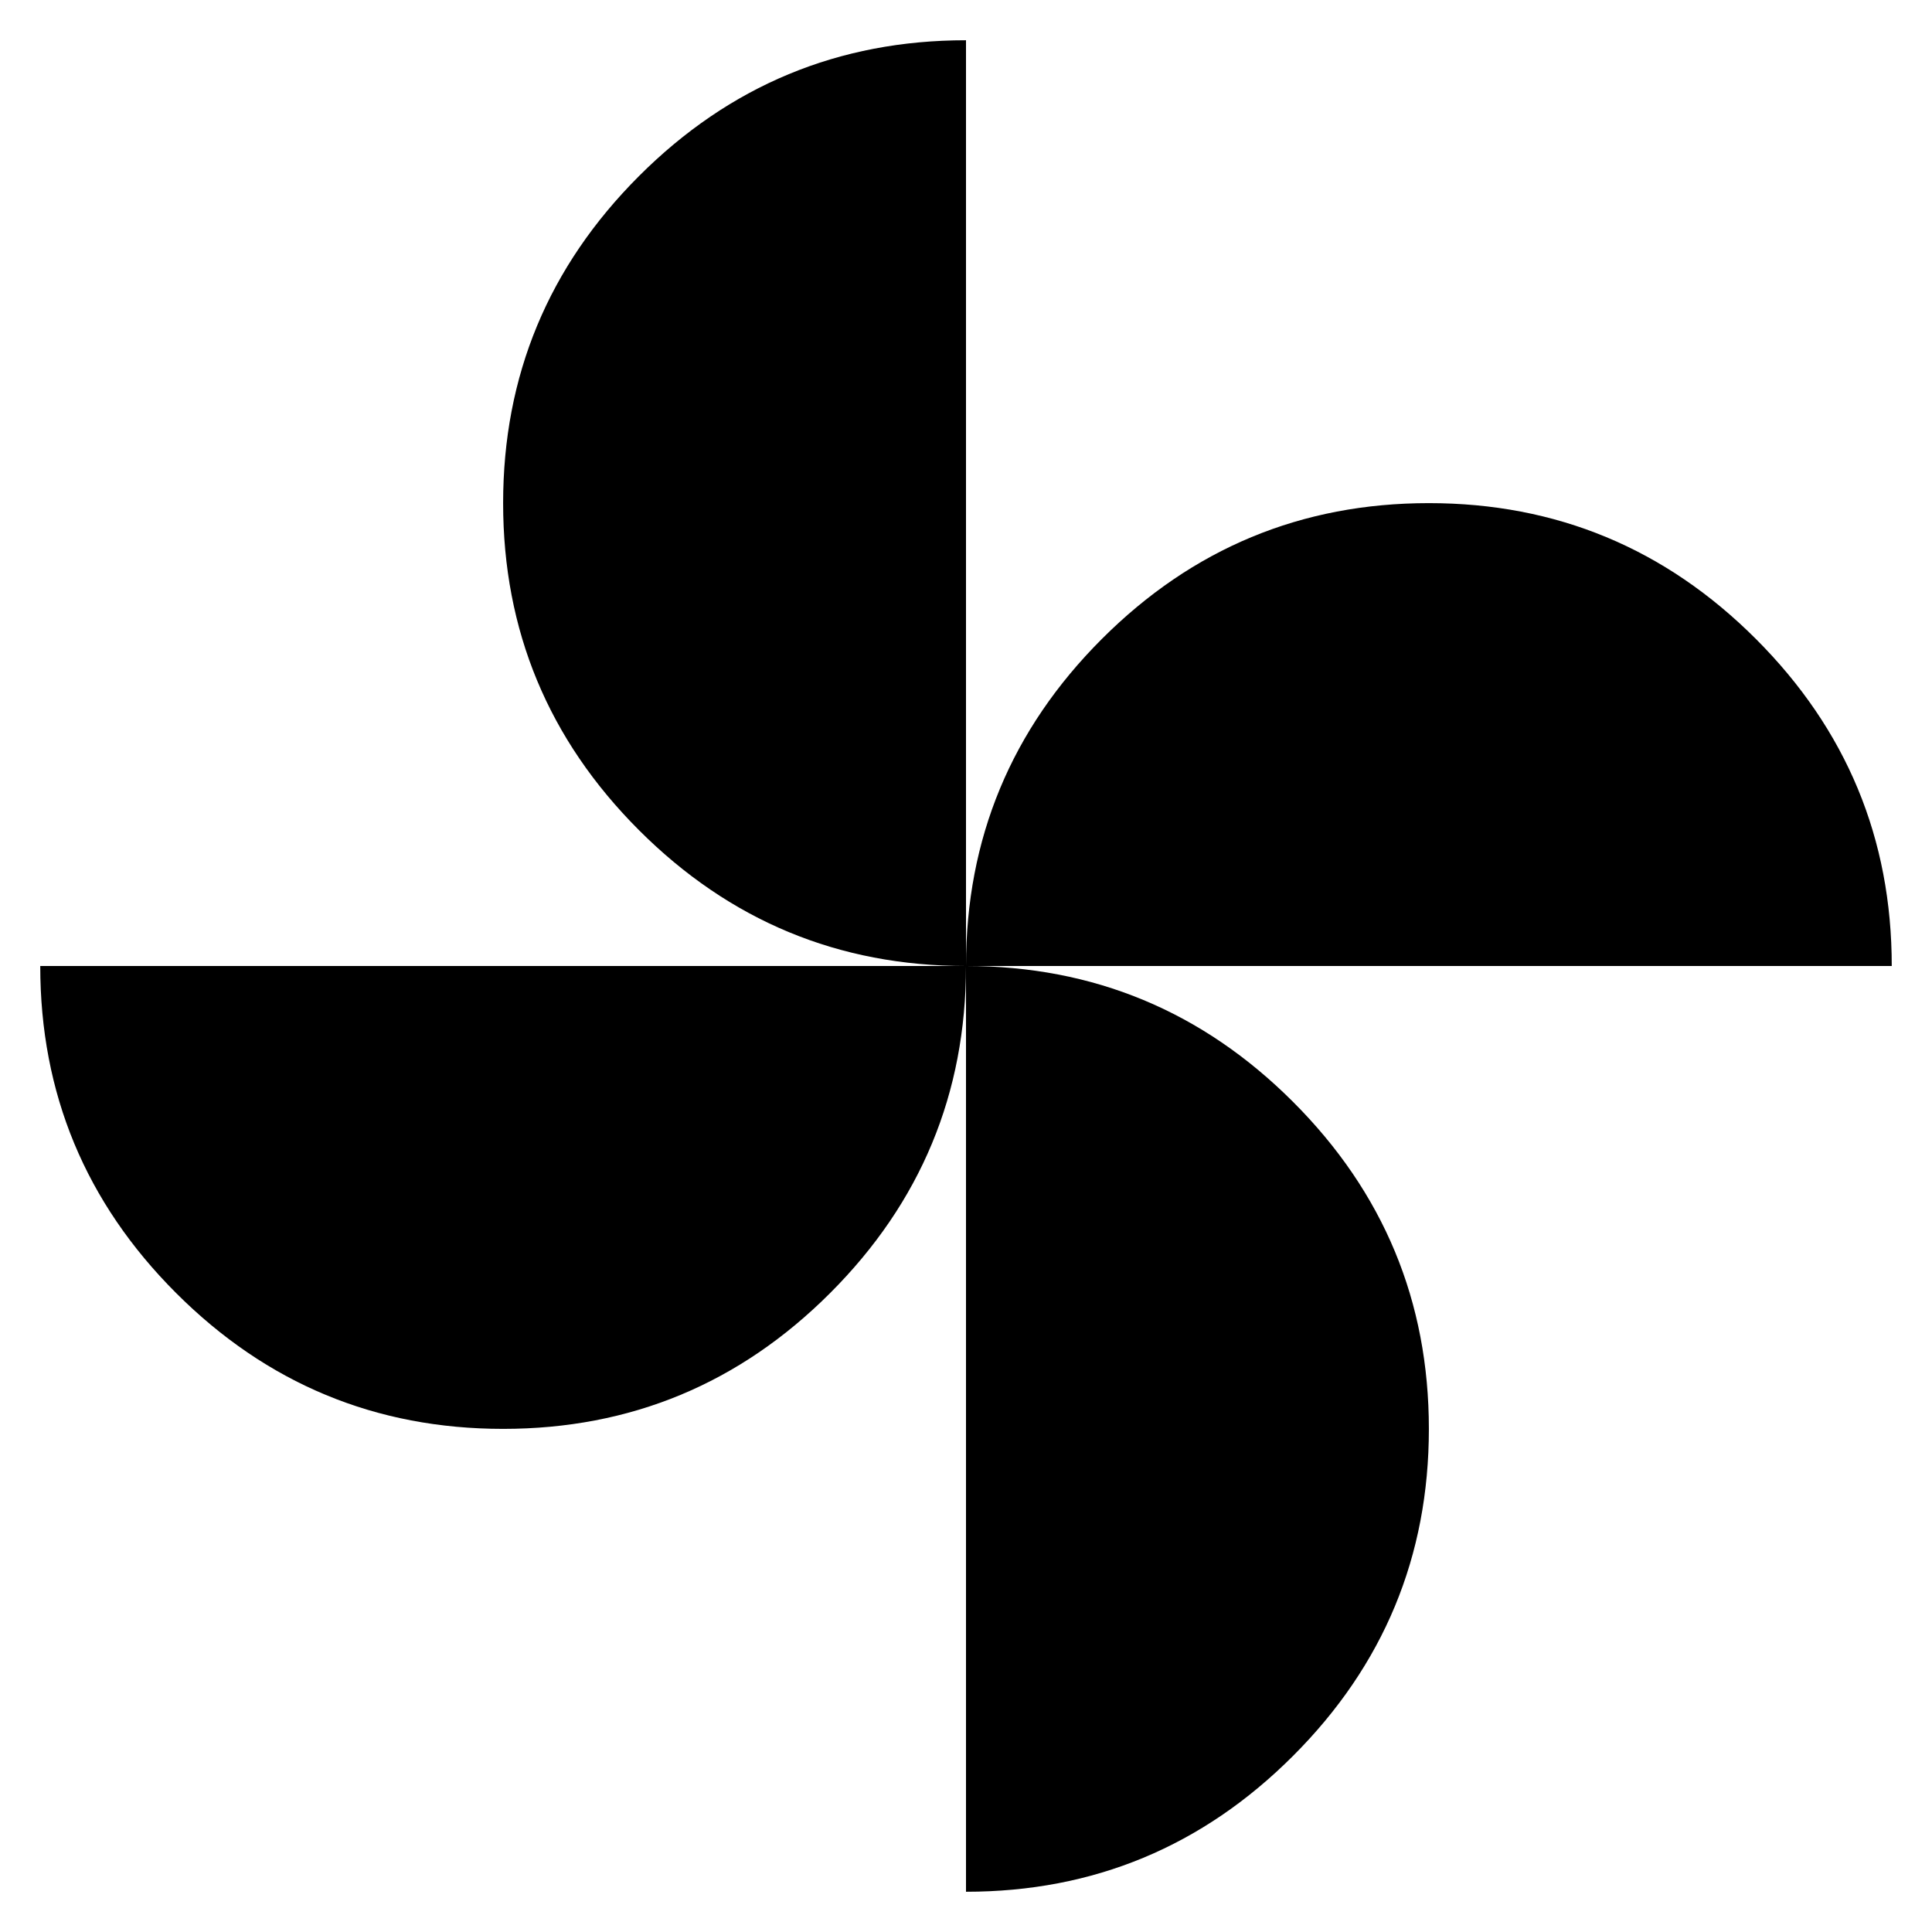 <svg xmlns="http://www.w3.org/2000/svg" height="48" width="48"><path d="M24 24q0-4.75 3.375-8.125T35.5 12.5q4.75 0 8.125 3.375T47 24ZM12.5 35.5q-4.75 0-8.125-3.375T1 24h23q0 4.75-3.375 8.125T12.5 35.5ZM24 24q-4.75 0-8.125-3.375T12.5 12.5q0-4.75 3.375-8.125T24 1Zm0 23V24q4.75 0 8.125 3.375T35.5 35.5q0 4.75-3.375 8.125T24 47Z"/></svg>